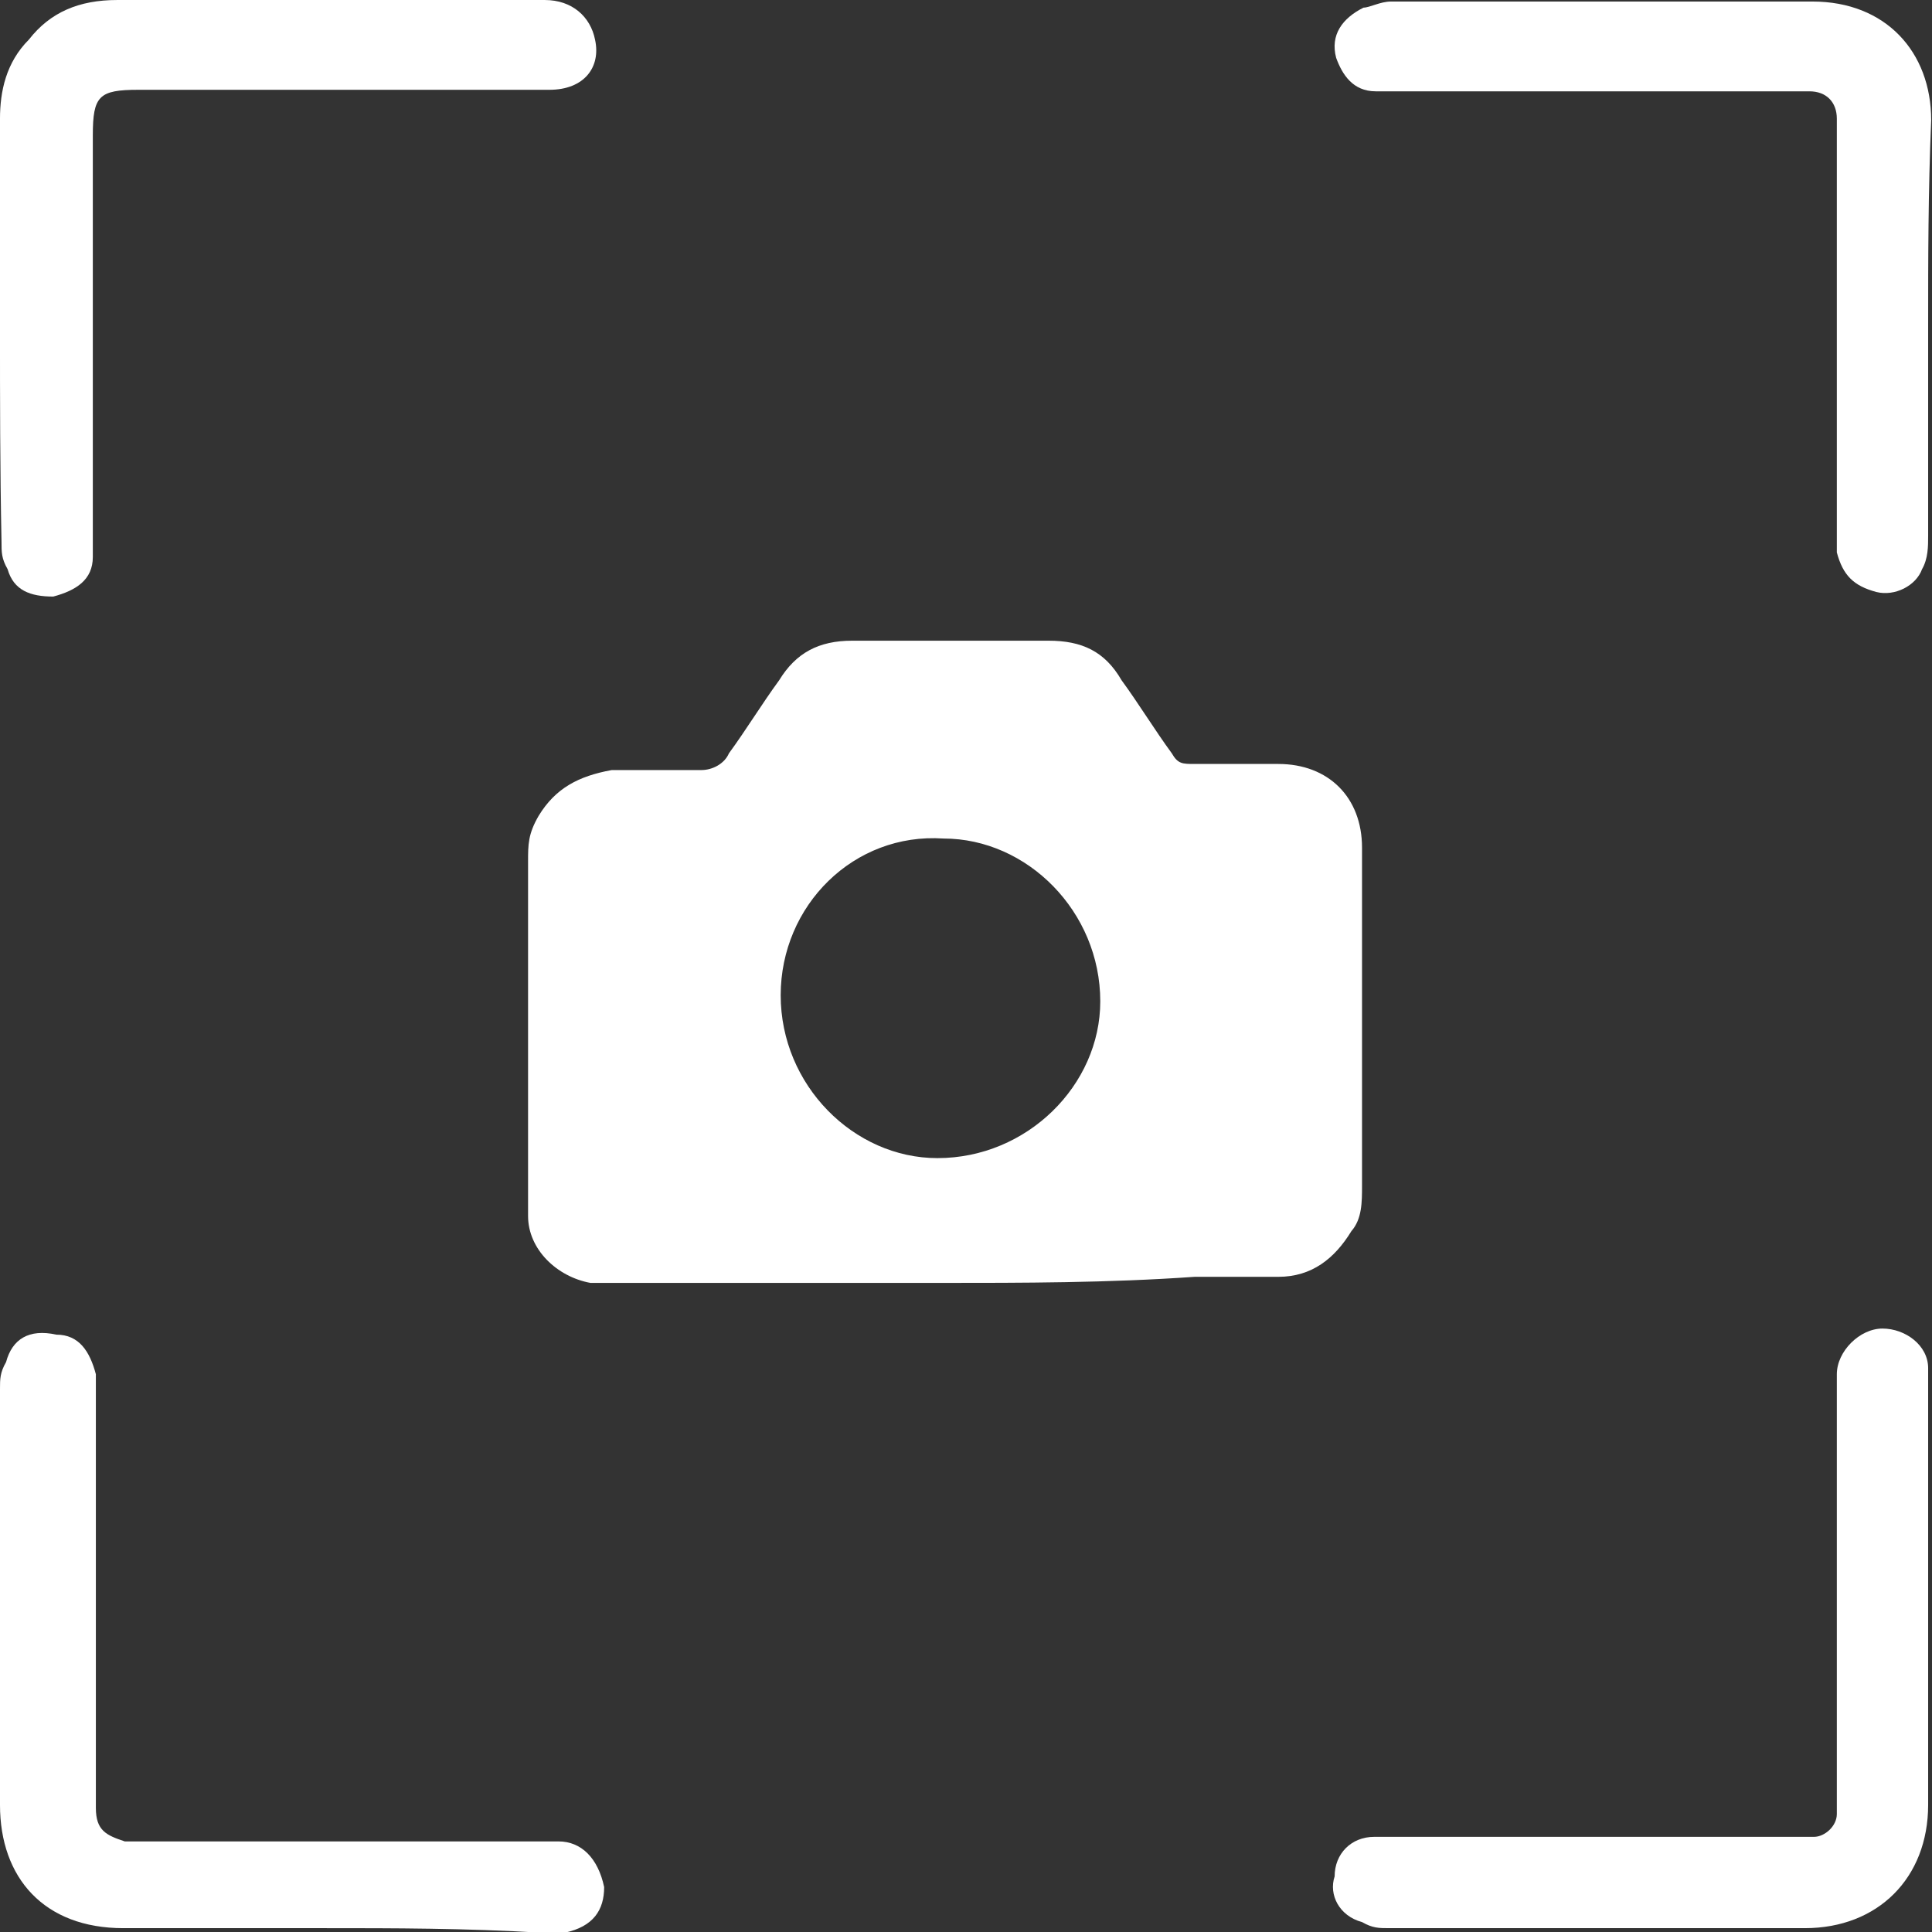<svg enable-background="new 0 0 130 130" version="1.1" viewBox="0 0 130 130" xmlns="http://www.w3.org/2000/svg"><rect x="0" y="0" width="130" height="130" fill="#333333" stroke="none"/><style type="text/css">.st0{fill:#FFFFFF;}</style><g transform="matrix(1.024 0 0 1.024 -1.434 -1.228)" stroke-width=".977"><path class="st0" d="m63.1 85.5h-21.1-1.8c-2.2-.4-4.1-2.2-4.1-4.4v-3.7-19.6c0-1.1 0-1.8.7-3 1.1-1.8 2.6-2.6 4.8-3h5.9c.7 0 1.5-.4 1.8-1.1 1.1-1.5 2.2-3.3 3.3-4.8 1.1-1.8 2.6-2.6 4.8-2.6h12.9c2.2 0 3.7.7 4.8 2.6 1.1 1.5 2.2 3.3 3.3 4.8.4.7.7.7 1.5.7h5.5c3.3 0 5.5 2.2 5.5 5.5v3 19.2c0 1.1 0 2.2-.7 3-1.1 1.8-2.6 3-4.8 3h-5.5c-5.7.4-11.3.4-16.8.4zm-10.4-18.9c0 5.9 4.8 10.7 10.3 10.7 5.9 0 10.7-4.8 10.7-10.3 0-5.9-4.8-10.7-10.3-10.7-5.9-.4-10.7 4.4-10.7 10.3z"/><path class="st0" d="m128.1 106.5v13.3c0 4.8-3.3 8.1-8.1 8.1h-27.3c-.7 0-1.1 0-1.8-.4-1.5-.4-2.2-1.8-1.8-3 0-1.5 1.1-2.6 2.6-2.6h1.5 25.9 1.5c.7 0 1.5-.7 1.5-1.5v-1.5-25.9-1.5c0-1.5 1.5-3 3-3s3 1.1 3 2.6v1.1 14.3z"/><path class="st0" d="m128.1 22.7v13.7c0 .7 0 1.5-.4 2.2-.4 1.1-1.8 1.8-3 1.5-1.5-.4-2.2-1.1-2.6-2.6v-1.5-25.9-1.1c0-1.1-.7-1.8-1.8-1.8h-1.1-25.9-1.5c-1.5 0-2.2-1.1-2.6-2.2-.4-1.5.4-2.6 1.8-3.3.4 0 1.1-.4 1.8-.4h27.7c4.8 0 7.8 3.3 7.8 7.8-.2 4.7-.2 9.1-.2 13.6z"/><path class="st0" d="m22.8 127.9h-13.3c-5.2 0-8.1-3.3-8.1-8.1v-27.3c0-.7 0-1.1.4-1.8.4-1.5 1.5-2.2 3.3-1.8 1.5 0 2.2 1.1 2.6 2.6v1.5 25.9 1.1c0 1.5.7 1.8 1.9 2.2h1.1 25.9 1.5c1.5 0 2.6 1.1 3 3 0 1.5-.7 2.6-2.6 3h-1.5c-5-.3-9.8-.3-14.2-.3z"/><path class="st0" d="m1.4 22.7v-13.7c0-1.8.4-3.7 1.9-5.2 1.4-1.8 3.3-2.6 5.8-2.6h28.1c1.8 0 3 1.1 3.3 2.6.4 1.8-.7 3.3-3 3.3h-12.6-14.4c-2.6 0-3 .4-3 3v26.2 1.5c0 1.5-1.1 2.2-2.6 2.6-1.5 0-2.6-.4-3-1.8-.4-.7-.4-1.1-.4-1.8-.1-4.9-.1-9.3-.1-14.1z"/></g></svg>
